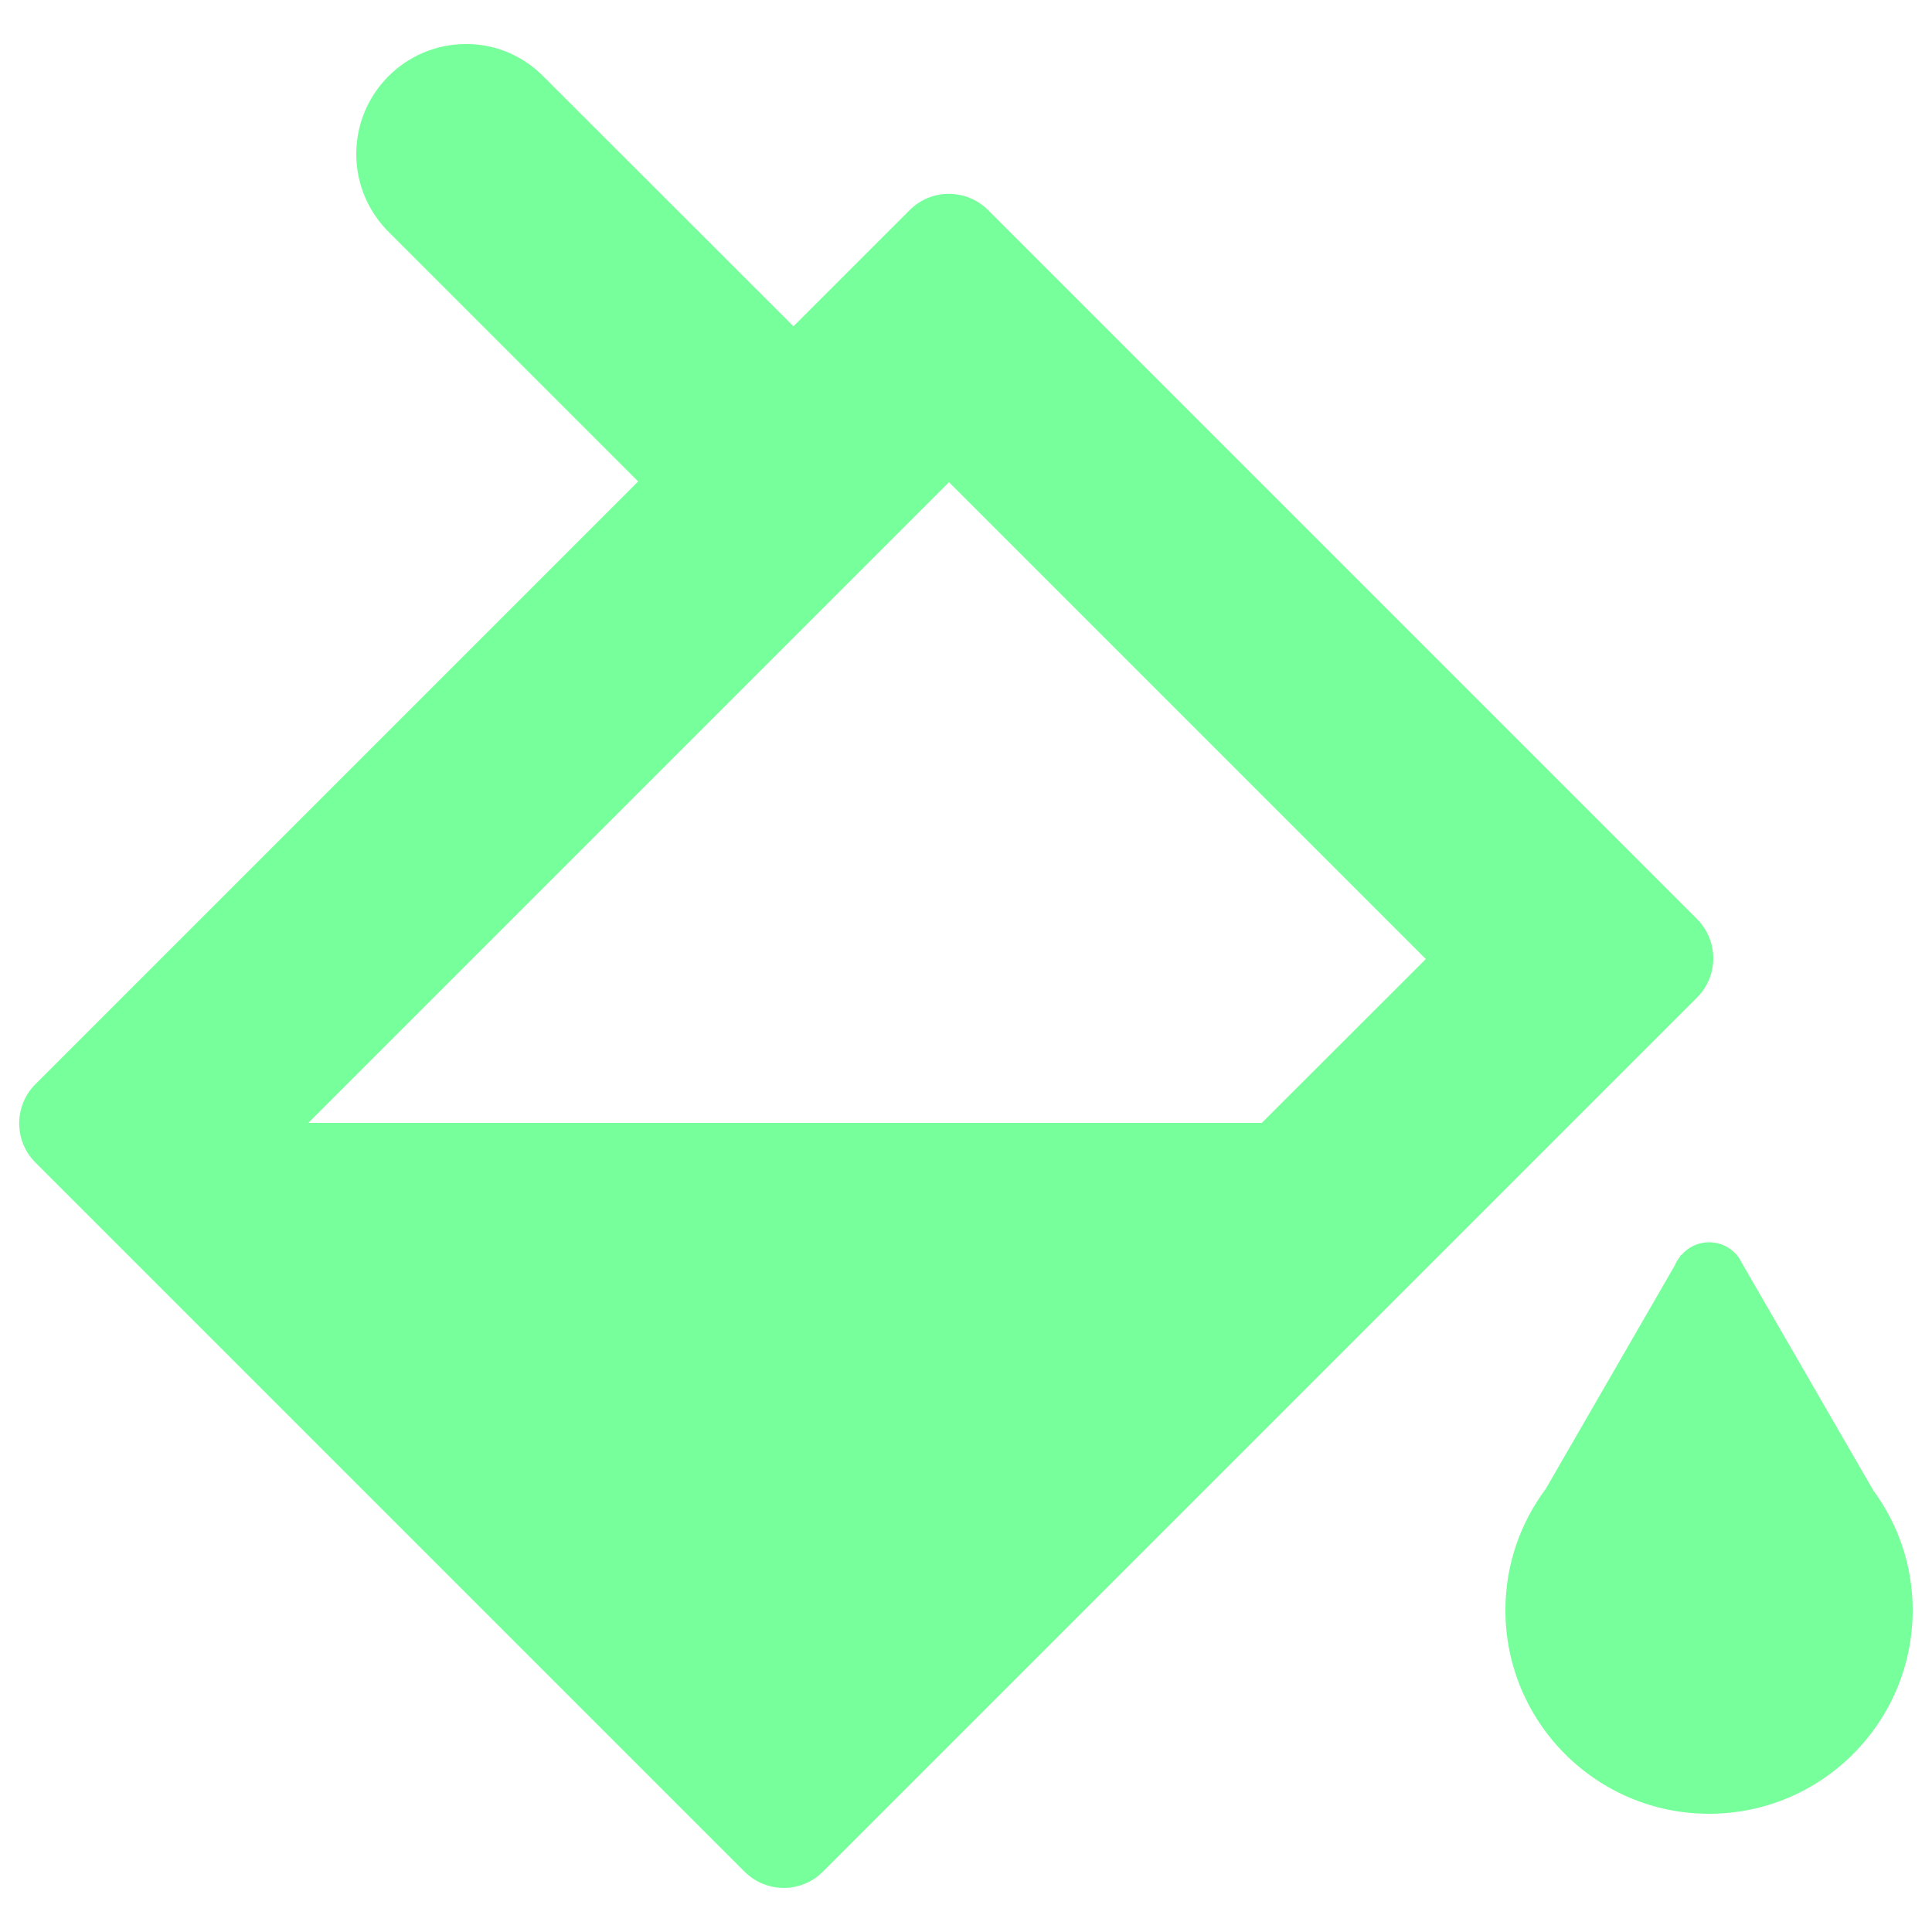 <?xml version="1.0" encoding="UTF-8" standalone="no"?>
<!-- Svg Vector Icons : http://www.onlinewebfonts.com/icon -->

<svg
   xmlns:dc="http://purl.org/dc/elements/1.1/"
   xmlns:cc="http://creativecommons.org/ns#"
   xmlns:rdf="http://www.w3.org/1999/02/22-rdf-syntax-ns#"
   xmlns:svg="http://www.w3.org/2000/svg"
   xmlns="http://www.w3.org/2000/svg"
   xmlns:sodipodi="http://sodipodi.sourceforge.net/DTD/sodipodi-0.dtd"
   xmlns:inkscape="http://www.inkscape.org/namespaces/inkscape"
   version="1.1"
   x="0px"
   y="0px"
   viewBox="0 0 1000 1000"
   enable-background="new 0 0 1000 1000"
   xml:space="preserve"
   id="svg3388"
   inkscape:version="0.91 r13725"
   sodipodi:docname="bucket.svg"><defs
     id="defs3400" /><sodipodi:namedview
     pagecolor="#ffffff"
     bordercolor="#666666"
     borderopacity="1"
     objecttolerance="10"
     gridtolerance="10"
     guidetolerance="10"
     inkscape:pageopacity="0"
     inkscape:pageshadow="2"
     inkscape:window-width="1920"
     inkscape:window-height="1056"
     id="namedview3398"
     showgrid="false"
     inkscape:zoom="0.60952605"
     inkscape:cx="270.28335"
     inkscape:cy="496.40561"
     inkscape:window-x="0"
     inkscape:window-y="24"
     inkscape:window-maximized="1"
     inkscape:current-layer="svg3388" /><g
     id="g3392"
     style="fill:#77ff9b;fill-opacity:1"><path
       d="M878.4,475.7C878.4,475.7,878.4,475.7,878.4,475.7L511.5,108.8h0l0,0c-11.3-11.3-29.5-11.3-40.7,0l-60.1,60.1L282,40.3c-10.3-10.8-24.8-17.6-40.8-17.5c-31.4,0-56.8,25.5-56.8,57c0,16.3,6.9,30.9,17.8,41.3l128.1,128.1L18.4,561.1l0,0c-11.3,11.2-11.3,29.5,0,40.7l366.9,366.9c11.3,11.3,29.5,11.3,40.7,0l0,0l452.3-452.3C889.6,505.2,889.6,487,878.4,475.7z M653.1,581.2H159.6l331.6-331.6L738,496.4L653.1,581.2z"
       id="path3394"
       style="fill:#77ff9b;fill-opacity:1" /><path
       d="M969.6,771.4l-68.3-118.2c-0.4-0.7-0.7-1.3-1.1-2l-0.2-0.3l0,0c-3.5-4.8-9-7.9-15.4-7.9c-5.8,0-10.9,2.6-14.4,6.7l-0.2-0.1l-0.7,1.2c-1,1.3-1.9,2.7-2.5,4.3l-66.7,115.5c-13.1,17.6-20.9,39.2-20.9,62.8c0,58.2,47.2,105.4,105.4,105.4c58.2,0,105.4-47.2,105.4-105.4C990,810.2,982.4,788.8,969.6,771.4z"
       id="path3396"
       style="fill:#77ff9b;fill-opacity:1" /></g></svg>